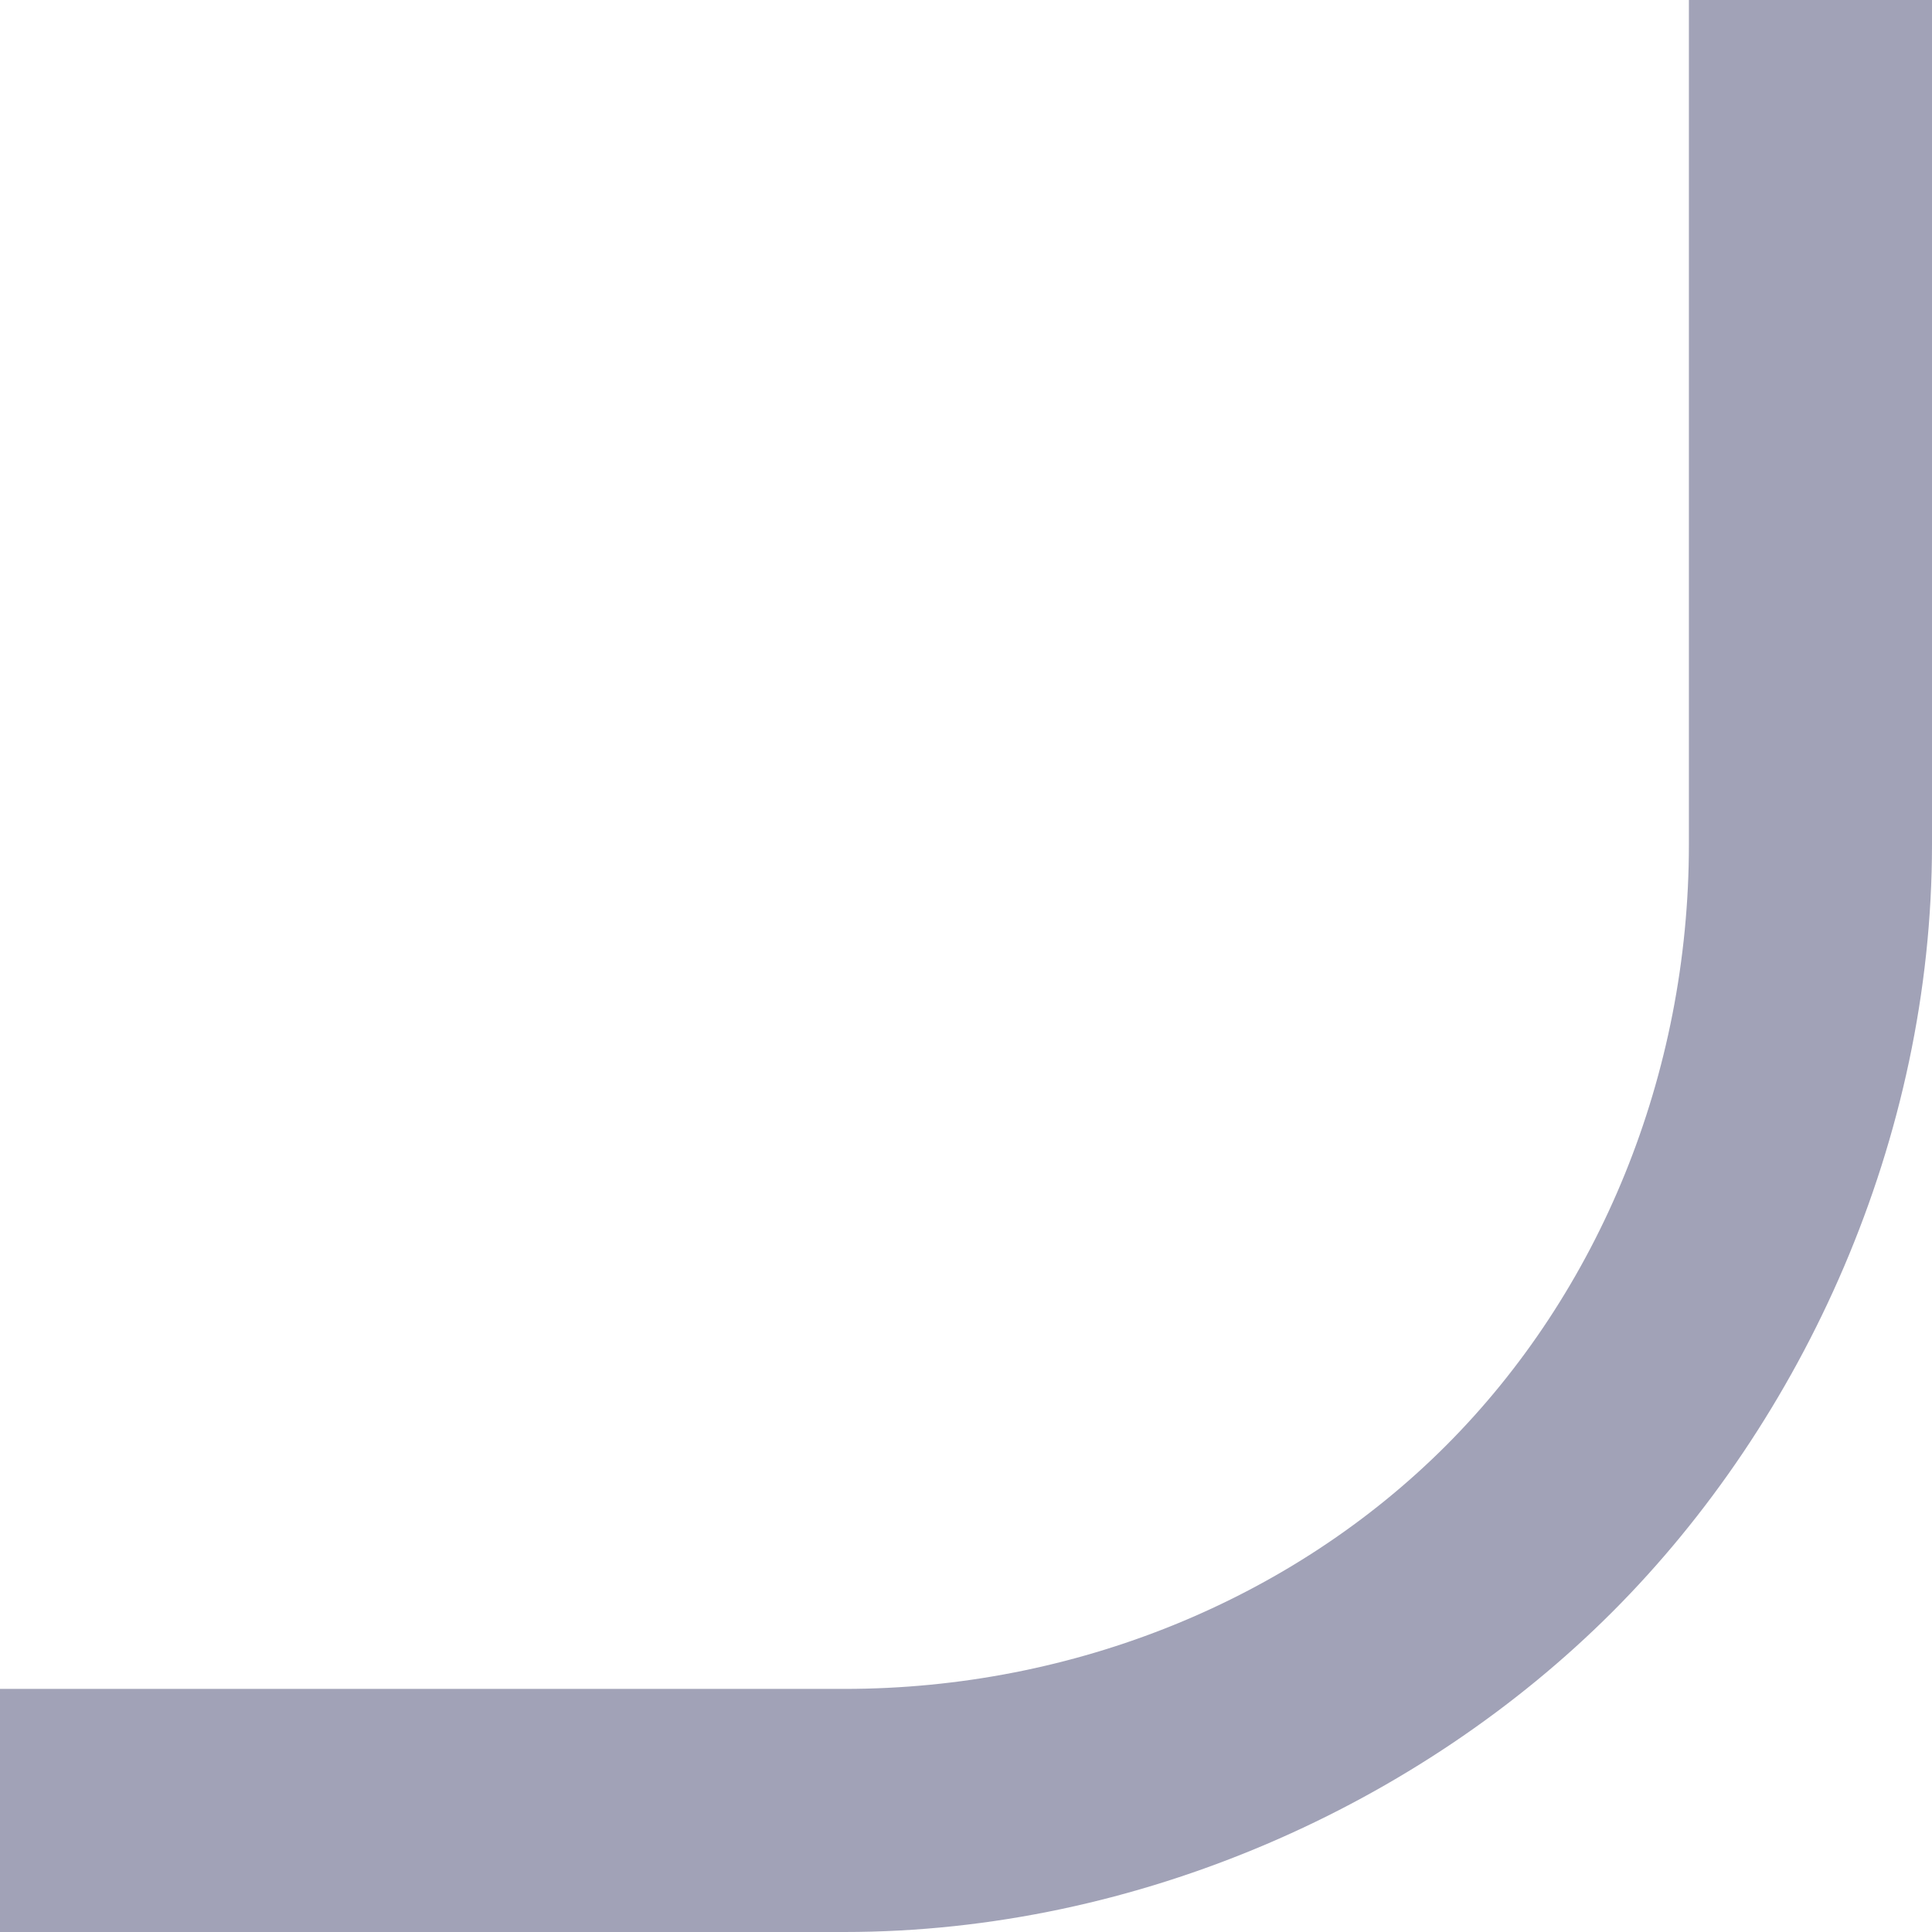 <?xml version="1.0" encoding="UTF-8"?>
<!DOCTYPE svg PUBLIC "-//W3C//DTD SVG 1.1//EN" "http://www.w3.org/Graphics/SVG/1.1/DTD/svg11.dtd">
<!-- Creator: CorelDRAW 2019 (64-Bit) -->
<svg xmlns="http://www.w3.org/2000/svg" xml:space="preserve" width="0.106in" height="0.106in" version="1.1" style="shape-rendering:geometricPrecision; text-rendering:geometricPrecision; image-rendering:optimizeQuality; fill-rule:evenodd; clip-rule:evenodd"
viewBox="0 0 1.51 1.51"
 xmlns:xlink="http://www.w3.org/1999/xlink"
 xmlns:xodm="http://www.corel.com/coreldraw/odm/2003">
 <defs>
  <style type="text/css">
   <![CDATA[
    .fil0 {fill:#A1A2B7}
   ]]>
  </style>
 </defs>
 <g id="Layer_x0020_1">
  <path class="fil0" d="M-0 1.51l0 -0.19 0.66 0c0.18,0 0.35,-0.07 0.47,-0.19 0.12,-0.12 0.19,-0.29 0.19,-0.47l0 -0.66 0.19 0 0 0.66c0,0.23 -0.1,0.45 -0.25,0.6 -0.15,0.15 -0.37,0.25 -0.6,0.25l-0.66 0z"/>
 </g>
</svg>
